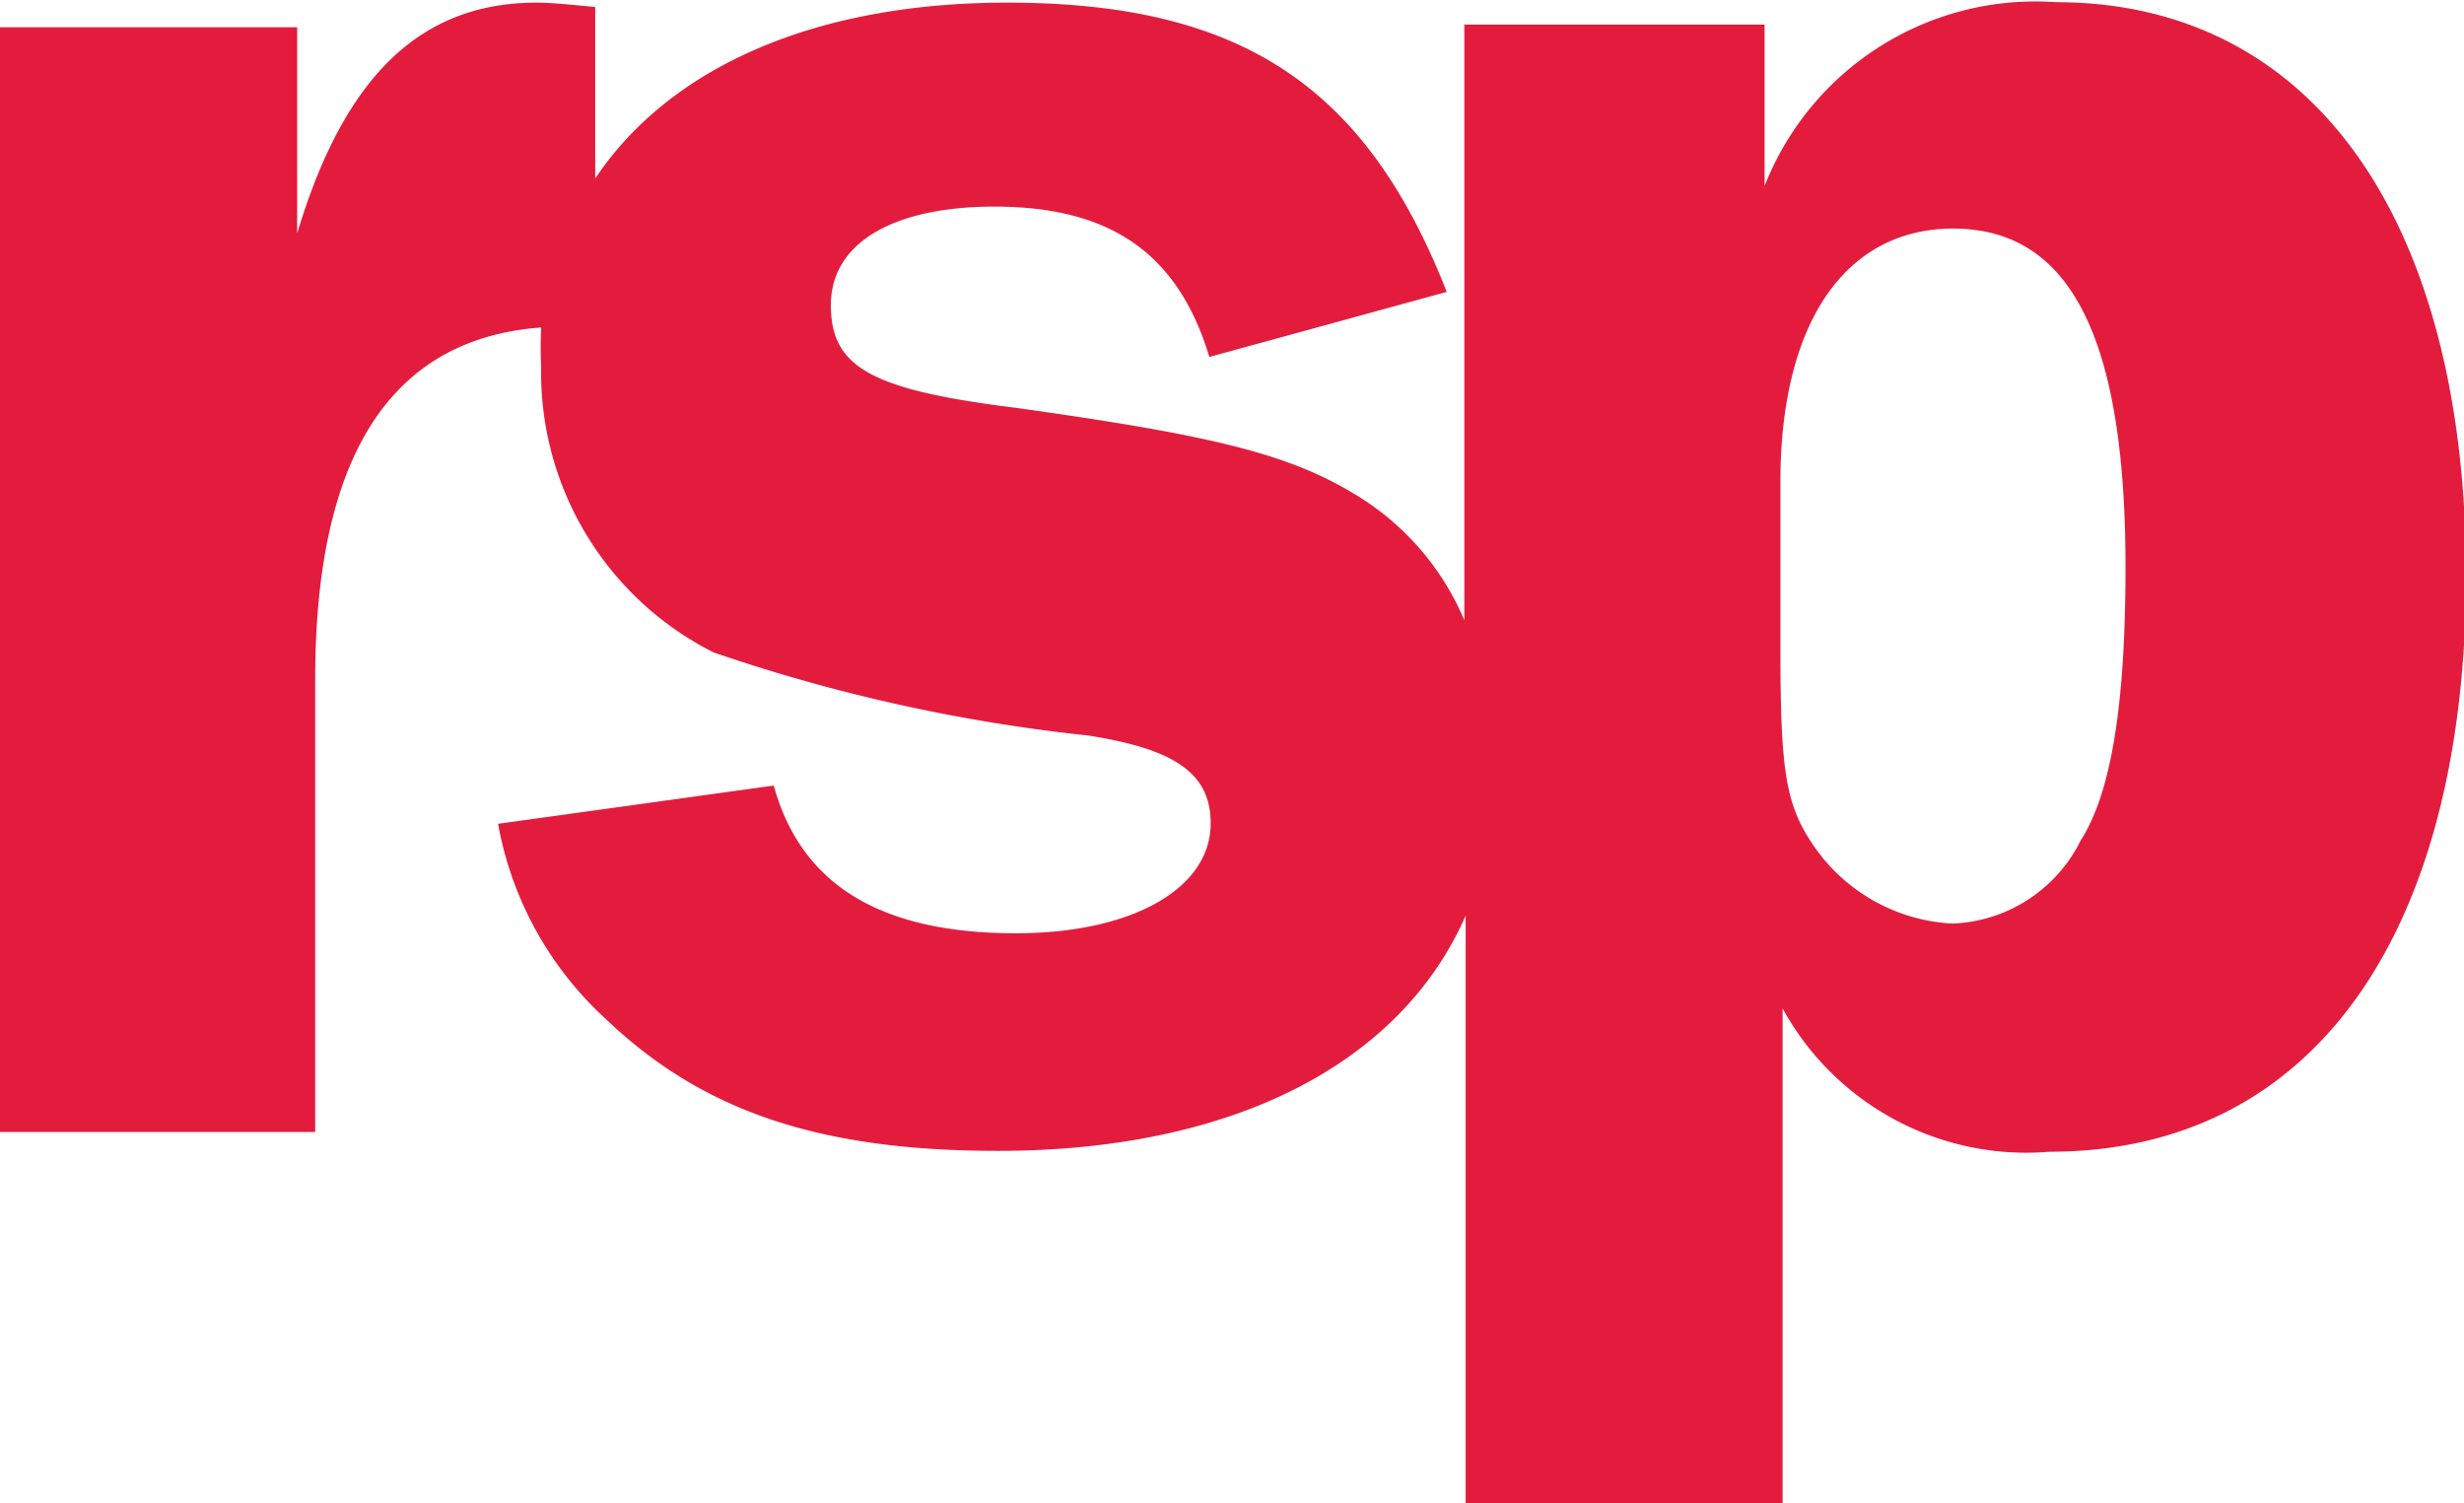 <svg id="Layer_1" data-name="Layer 1" xmlns="http://www.w3.org/2000/svg" viewBox="0 0 56.05 34.2"><defs><style>.cls-1{fill:#e31c3e;}</style></defs><title>RSP Red</title><path class="cls-1" d="M225.22,432.74a6.62,6.62,0,0,0-6.63,4.18v-3.67h-6.83V446.8a6.1,6.1,0,0,0-2.53-2.89c-1.53-.92-3.31-1.33-7.65-1.94-3.31-.41-4.23-0.92-4.23-2.34s1.43-2.24,3.72-2.24c2.65,0,4.18,1.07,4.89,3.42l5.4-1.48c-1.84-4.69-4.69-6.58-10-6.58-4.36,0-7.67,1.46-9.37,4v-3.9c-0.51-.05-1-0.1-1.33-0.1-2.65,0-4.38,1.68-5.45,5.25v-4.69h-6.78v25.13h7.19V448.14c0-5.09,1.73-7.75,5.14-8a8.67,8.67,0,0,0,0,.87,7.13,7.13,0,0,0,3.92,6.52,38.8,38.8,0,0,0,8.51,1.89c2,0.31,2.8.87,2.8,2,0,1.48-1.78,2.5-4.43,2.5-3.11,0-4.89-1.12-5.51-3.36l-6.27.87a7.91,7.91,0,0,0,2.45,4.44c2.19,2.09,4.84,3,8.92,3,5.37,0,9.17-2,10.64-5.35V466.9H219V455.63a6.32,6.32,0,0,0,6.07,3.26c6,0,9.48-4.95,9.48-13.2C234.5,437.59,231,432.74,225.22,432.74Zm0.56,19.07a3.4,3.4,0,0,1-2.91,1.89,4.08,4.08,0,0,1-3.21-1.84c-0.61-.92-0.71-1.73-0.71-4.49v-3.72c0-3.62,1.48-5.76,3.93-5.76,2.65,0,3.92,2.45,3.92,7.7C226.8,448.6,226.5,450.69,225.78,451.81Z" transform="translate(-178.45 -432.69)"/></svg>